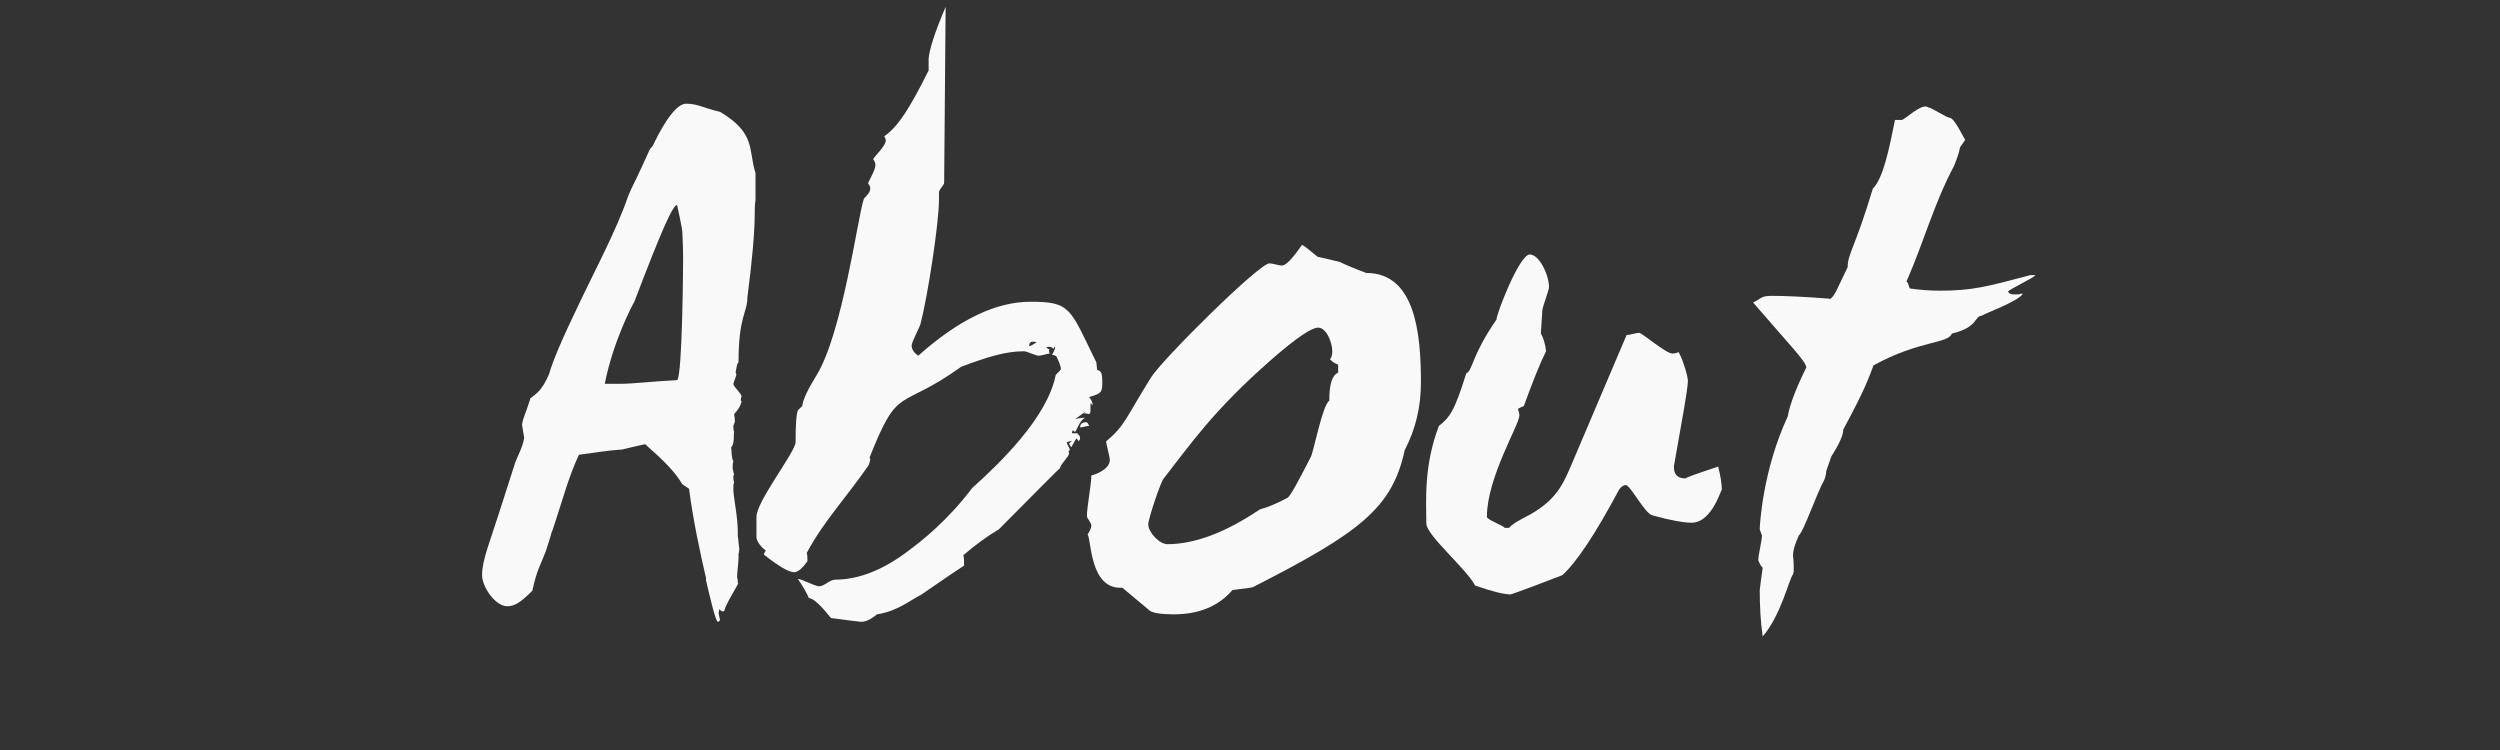 <?xml version="1.0" encoding="utf-8"?>
<!-- Generator: Adobe Illustrator 16.0.0, SVG Export Plug-In . SVG Version: 6.00 Build 0)  -->
<!DOCTYPE svg PUBLIC "-//W3C//DTD SVG 1.1//EN" "http://www.w3.org/Graphics/SVG/1.1/DTD/svg11.dtd">
<svg version="1.1" id="Layer_1" xmlns="http://www.w3.org/2000/svg" xmlns:xlink="http://www.w3.org/1999/xlink" x="0px" y="0px"
	 width="300px" height="90px" viewBox="0 0 300 90" enable-background="new 0 0 300 90" xml:space="preserve">
<rect x="0" y="0" width="300" height="90" fill="#333333" stroke="none"/>
<g>
	<path fill="#F9F9F9" d="M86.406,13.423c4.347,2.57,3.372,4.611,4.257,7.357v3.195c-0.264,1.595,0.267,2.041-0.975,11.705
		c0,1.863-1.065,2.217-1.065,7.802l-0.087,0.09c-0.09,0.178-0.177,0.532-0.267,1.152c0.089,0.091,0.089,0.177,0.089,0.268
		c0,0.087-0.089,0.267-0.176,0.53l-0.181,0.535c0,0.354,0.979,1.151,0.979,1.505c-0.091,0.268-0.091,0.445-0.091,0.535
		c0.091,0,0.091,0,0.091,0.086c-0.091,0.536-0.535,1.153-0.889,1.51c0.091,0.44,0.091,0.707,0.091,0.974
		c-0.091,0.088-0.091,0.269-0.181,0.446c0,0.263,0,0.442,0.09,0.706c-0.09,0.354,0.091,1.42-0.353,1.863
		c0.085,0.531,0,1.151,0.263,1.686c-0.087,0.266-0.087,0.531-0.087,0.884c0.087,0.177,0.087,0.445,0.177,0.712
		c-0.09,0.088-0.09,0.178-0.09,0.267c0,0.179,0,0.355,0.09,0.618c-0.09,0.268-0.09,0.534-0.09,0.978
		c0.09,1.33,0.534,3.192,0.534,5.056v0.441c0.087,0.442,0.087,0.978,0.177,1.507c0,0.092,0,0.355-0.09,0.623v0.529
		c0,0.444-0.177,1.862-0.177,2.309c0.09,0.177,0.09,0.443,0.09,0.706c0.444-0.439-1.596,2.661-1.596,3.282
		c0,0-0.091,0.091-0.177,0.091c-0.181,0-0.267-0.091-0.444-0.268l-0.09,0.445l0.177,0.888c-0.087,0.086-0.177,0.177-0.264,0.177
		c-0.268,0-0.979-3.104-1.419-4.968v-0.265c-0.711-3.104-1.509-6.74-2.04-10.732l-0.798-0.531c-0.888-1.505-2.217-2.839-4.438-4.788
		c0.444-0.176-2.837,0.621-2.837,0.621h-0.087c-1.418,0.087-3.104,0.354-5.054,0.622c-1.242,2.659-1.95,5.407-2.928,8.336
		l-0.263,0.799c-0.091,0.085-0.091,0.263-0.181,0.529l-0.354,1.151c-0.086,0.268-0.177,0.621-0.444,1.243l-0.617,1.51
		c-0.267,0.619-0.534,1.505-0.801,2.746c-1.419,1.418-2.127,1.863-3.015,1.863c-1.419,0-3.015-2.308-3.015-3.727
		c0-1.863,0.889-3.812,2.484-8.866l1.509-4.7c0.178-0.532,0.885-1.773,1.062-2.926c-0.087-0.443-0.177-0.975-0.264-1.595
		c0.177-0.979,0.264-0.802,0.975-3.019v-0.087c0.885-0.711,1.419-0.974,2.304-3.014c0.09-0.445,0.797-2.575,2.928-7.008
		c2.306-4.964,5.055-9.931,6.563-14.365l0.354-0.798c0.177-0.354,0.885-1.773,2.04-4.343c0.086-0.267,0.264-0.534,0.53-0.798
		c0.621-1.333,2.484-5.058,3.99-5.058C83.746,12.445,84.457,12.979,86.406,13.423z M76.121,36.211
		c-0.177,0.267-2.571,4.791-3.545,9.845h1.949c1.329,0,3.546-0.267,6.741-0.443c0.621-0.622,0.708-13.658,0.708-14.723
		c0-0.265,0-1.239-0.086-2.925c0-0.534-0.621-3.282-0.621-3.282c0-0.091,0-0.091,0-0.091C80.73,24.593,79.401,27.611,76.121,36.211z
		"/>
	<path fill="#F9F9F9" d="M130.679,47.652c0.268,0.264,0.445,0.621,0.445,1.066c0-0.092-0.09-0.182-0.267-0.358v0.976
		c0,0.266-0.091,0.356-0.267,0.356c-0.177-0.091-0.354-0.091-0.531-0.091l0.267-0.266c0,0-0.09,0.089-0.358,0.266l-0.975,0.712
		c0.267-0.09,0.621-0.181,1.242-0.181c-0.711,0.267-1.065,1.686-1.242,1.686c-0.086,0-0.177-0.177-0.268-0.177
		c0,0-0.086,0.177-0.086,0.354c0.444,0,0.707,0,0.707,0c0,0.091,0,0.091-0.087,0.091c0.265,0.086,0.354,0.268,0.354,0.531
		c0,0.089-0.09,0.267-0.176,0.353c0-0.086-0.091-0.177-0.268-0.353c-0.087,0.089-0.263,0.443-0.621,1.064l-0.264-0.443l0.354-0.354
		l-0.622,0.177c0,0.267,0.354,0.71,0.354,0.888c0,0.087-0.087,0.177-0.176,0.265c0.089,0,0.089,0.09,0.089,0.181
		c0,0.439-1.064,1.329-1.064,1.772c-0.177,0.085-3.812,3.812-7.361,7.357c-1.506,0.888-2.924,1.953-4.257,3.105
		c0.091,0.267,0.091,0.71,0.091,1.24c-0.444,0.27-2.13,1.421-5.232,3.551c-0.978,0.439-2.75,1.949-5.235,2.302
		c-0.264,0.268-1.152,0.89-1.772,0.89c-0.354,0-0.884-0.091-1.687-0.177l-2.036-0.27c-0.091,0-1.687-2.306-2.661-2.393
		c-0.267-0.622-0.711-1.418-1.332-2.306c0.443,0,2.04,0.888,2.57,0.888c0.621,0,1.243-0.798,1.954-0.798
		c2.748,0,5.762-1.156,8.867-3.55c1.419-1.065,4.523-3.458,7.539-7.448c3.368-3.015,9.044-8.512,10.019-13.567
		c0.444-0.444,0.621-0.622,0.621-0.711c0-0.177-0.087-0.441-0.177-0.708l-0.354-0.797c-0.09-0.09-0.267-0.177-0.531-0.177
		l0.177-0.358c0.087-0.177,0.177-0.353,0.177-0.44c0-0.09,0-0.18,0-0.18c-0.09,0-0.177,0.267-0.267,0.267
		c0.09,0-0.086-0.267-0.354-0.267c-0.177,0-0.266,0-0.444,0.09l0.444,0.267c-0.09,0-0.09,0-0.09,0.087c0,0.09,0,0.268,0.09,0.358
		c-0.266,0-0.975,0.263-1.328,0.263c-0.357,0-1.42-0.532-1.776-0.532c-2.127,0-4.257,0.622-7.539,1.863
		c-7.534,5.408-7.448,1.95-10.994,10.906c0,0,0.087,0.087,0.087,0.177c0,0.177-0.087,0.355-0.176,0.709
		c-2.838,4.078-5.409,6.74-7.448,10.553c0.089,0.18,0.089,0.534,0.089,0.978c-0.62,0.885-1.154,1.328-1.599,1.328
		c-0.622,0-1.859-0.705-3.636-2.126c0.09-0.266,0.177-0.443,0.267-0.443c-0.797-0.621-1.151-1.241-1.151-1.687v-2.394
		c0-1.862,4.696-7.805,4.696-8.957c0-2.126,0.091-3.368,0.268-3.812l0.534-0.529c0.086-0.803,0.707-2.041,1.682-3.64
		c3.105-4.965,4.969-18.977,5.676-21.103c0-0.267,0.798-0.71,0.798-1.332c0-0.267-0.087-0.445-0.264-0.621
		c0.087-0.354,0.885-1.596,0.885-2.217c0-0.267-0.087-0.444-0.264-0.708c0.086-0.267,1.505-1.596,1.505-2.217
		c0-0.18-0.087-0.357-0.177-0.534c1.687-1.152,3.105-3.459,5.322-7.893V7.036c0.087-1.065,0.708-3.104,2.04-6.206l-0.177,21.106
		c0,0.263-0.621,0.798-0.621,1.151c0,0.267,0,0.531,0,0.888c0,2.748-1.333,11.528-2.217,14.896c-0.09,0.354-1.065,2.216-1.065,2.57
		c0,0.445,0.264,0.889,0.798,1.243c4.877-4.343,9.311-6.474,13.478-6.474c4.877,0,4.701,0.797,7.892,7.271l0.091,0.888
		c0.177,0.178,0.62-0.089,0.62,1.328C132.274,47.031,132.274,47.208,130.679,47.652z M123.939,41.002
		c-0.268,0-0.445,0.177-0.445,0.531c0.178,0,0.445-0.177,0.889-0.445C124.206,41.002,124.028,41.002,123.939,41.002z
		 M129.614,51.288c0-0.444,0.267-0.622,0.798-0.622c0.177,0.178,0.267,0.354,0.267,0.446
		C130.412,51.112,129.881,51.288,129.614,51.288z"/>
	<path fill="#F9F9F9" d="M168.562,54.035c-1.508,6.918-5.32,9.846-18.181,16.405c-0.177,0.09-0.974,0.179-2.479,0.357
		c-1.687,1.95-3.993,2.924-7.095,2.924c-1.509,0-2.484-0.175-2.838-0.443l-3.282-2.748c-0.091,0-0.176,0-0.267,0
		c-3.636,0-3.458-5.766-3.903-6.386c0.268-0.439,0.445-0.798,0.445-1.062c0-0.358-0.532-0.889-0.532-1.155
		c0-1.062,0.532-3.812,0.532-4.877c0.443-0.088,2.216-0.708,2.216-1.859c0-0.358-0.444-1.953-0.444-2.222
		c2.308-1.949,2.308-2.746,5.412-7.711c1.419-2.217,12.947-13.658,14.189-13.658c0.354,0,1.152,0.268,1.505,0.268
		c0.444,0,1.241-0.798,2.394-2.484c0.268,0.087,0.888,0.622,1.862,1.419l2.662,0.621c0.712,0.354,1.772,0.798,3.192,1.329
		c5.855,0,6.562,7.185,6.562,13.127C170.512,48.805,169.891,51.465,168.562,54.035z M160.579,43.75
		c-0.354-0.09-0.706-0.354-0.974-0.622c0.177-0.267,0.268-0.53,0.268-0.975c0-1.065-0.713-2.836-1.687-2.836
		c-0.799,0-2.66,1.242-5.59,3.812c-7.003,6.12-9.75,10.199-12.946,14.28c-0.354,0.354-1.859,4.876-1.859,5.498
		c0,0.975,1.329,2.394,2.303,2.394c3.282,0,7.007-1.419,11.083-4.17c0.979-0.264,2.041-0.708,3.373-1.42
		c0.445-0.443,1.328-2.125,2.747-4.877c0.356-0.708,1.418-6.296,2.217-6.736c0-2.04,0.358-3.105,1.064-3.373V43.75z"/>
	<path fill="#F9F9F9" d="M202.99,62.725c-0.885,0-2.48-0.263-4.697-0.883c-0.888-0.176-2.661-3.636-3.195-3.636
		c-0.263,0-0.53,0.176-0.797,0.53c-2.839,5.321-5.142,8.779-6.826,10.285c-0.18,0.091-6.03,2.308-6.208,2.308
		c-0.798,0-2.216-0.354-4.256-1.066c-1.065-2.039-5.852-6.028-5.852-7.447c0-2.484-0.359-6.826,1.505-11.703
		c1.242-0.979,1.862-1.688,3.281-6.297c0.798-0.358,0.62-2.13,3.637-6.473c0-0.711,2.745-7.806,3.988-7.806
		c1.155,0,2.308,2.483,2.308,3.903c0,0.443-0.799,2.394-0.799,2.837c0,0.268-0.09,1.152-0.177,2.749
		c0.264,0.443,0.531,1.155,0.621,2.129c-0.712,1.419-1.599,3.637-2.66,6.565c-0.178,0.086-0.444,0.176-0.712,0.353
		c0.09,0.265,0.176,0.53,0.176,0.798c0,1.065-3.899,7.448-3.899,12.148c0,0.354,2.041,1.065,2.128,1.329h0.53
		c0.445-0.531,1.333-0.976,2.661-1.681c3.372-1.956,3.993-3.994,5.146-6.656l6.296-14.804c0.354,0,1.15-0.268,1.508-0.268
		c0.355,0,3.193,2.484,3.99,2.484c0.354,0,0.622-0.091,0.708-0.182c0.357,0.358,1.155,2.839,1.155,3.458
		c0,0.535-0.269,2.309-0.798,5.236l-0.889,5.055c0,0.974,0.445,1.419,1.418,1.419c0-0.091,1.244-0.536,3.902-1.419
		c0.266,1.062,0.44,2.039,0.44,2.836C206.624,58.291,205.564,62.725,202.99,62.725z"/>
	<path fill="#F9F9F9" d="M240.967,34.97c0.088,0.267,0.354,0.356,0.708,0.356h0.534c0.264-0.089,0.44-0.089,0.53-0.089
		c-0.443,0.888-4.61,2.394-4.966,2.661c-0.8,0-0.441,1.419-3.548,2.127c-0.444,1.241-3.901,0.798-9.4,3.815
		c-0.707,1.859-1.064,2.924-3.635,7.715c0,0.617-0.443,1.684-1.42,3.192l-0.62,1.772c0,0.267-0.088,0.71-0.266,1.152
		c-0.801,1.331-2.481,6.209-3.016,6.562c-0.442,0.975-0.708,1.772-0.708,2.484c0.086,0.62,0.086,1.062,0.086,1.42
		c0,0.354,0,0.619-0.086,0.796c-0.444,0.444-1.42,4.878-3.638,7.448c-0.267-1.862-0.353-3.726-0.353-5.585
		c0.086-0.62,0.179-1.508,0.353-2.659c-0.174-0.177-0.353-0.446-0.529-0.89c0-0.708,0.441-2.308,0.441-3.015
		c-0.086-0.177-0.179-0.444-0.265-0.711c0-0.529,0.353-7.096,3.369-13.568c0.089-0.619,0.529-2.479,2.216-5.851
		c0-0.708-2.039-2.748-6.383-7.802c0.977-0.445,0.884-0.798,2.216-0.798c1.506,0,3.814,0.087,7.096,0.353
		c0.622-0.62,0.706-1.064,2.04-3.812c0-1.595,0.884-2.307,3.015-9.401c1.241-1.242,1.948-4.702,2.66-8.247h0.708h0.09
		c0.354,0,2.48-2.13,3.191-1.509c0.355,0,2.218,1.242,2.57,1.242c0.534,0,1.595,2.217,1.862,2.661l-0.619,0.889
		c-0.092,0.621-0.354,1.328-0.709,2.216c-2.483,4.696-3.549,8.957-5.766,14.012c0-0.09,0.093-0.09,0.093-0.09
		c0.084,0,0.175,0.267,0.353,0.798c1.241,0.177,2.394,0.267,3.546,0.267c3.902,0,5.587-0.443,10.905-1.863h0.621
		C244.16,33.287,241.32,34.616,240.967,34.97z"/>
</g>
</svg>
